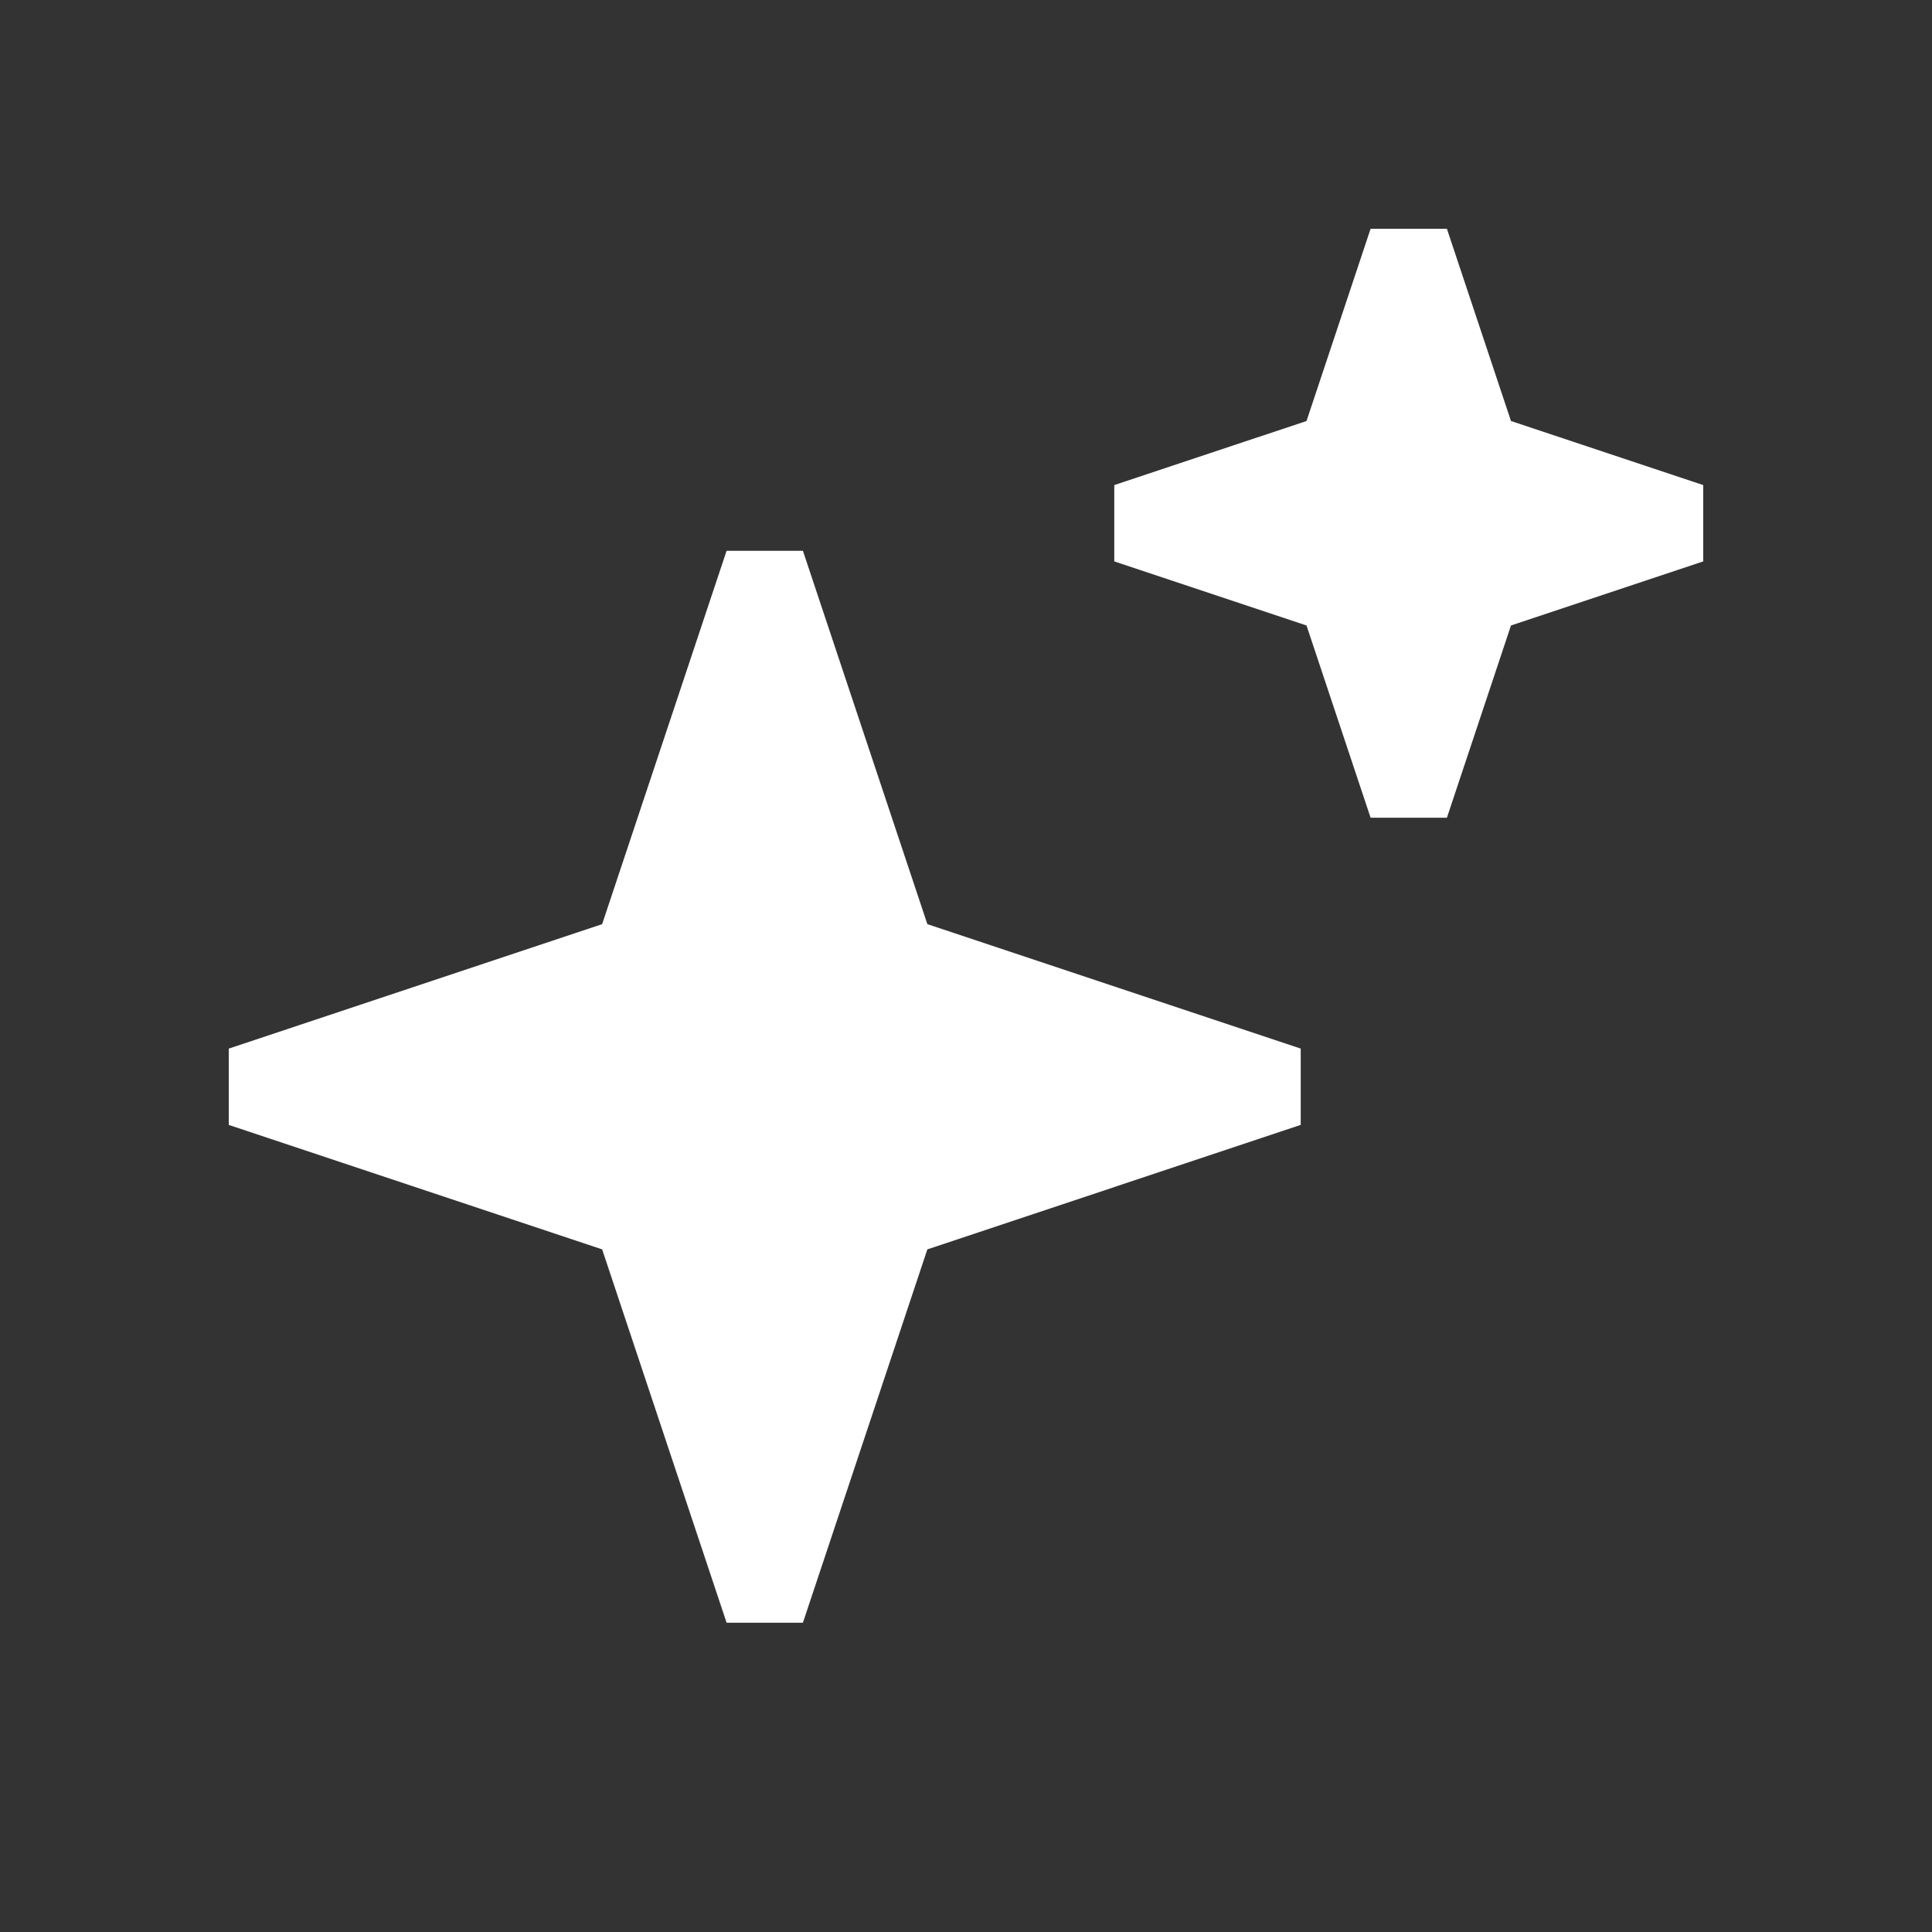 <svg width="24" height="24" viewBox="0 0 24 24" fill="none" xmlns="http://www.w3.org/2000/svg">
<rect x="0" y="0" width="24" height="24" fill="#333333" stroke="none"/>
<path fill-rule="evenodd" clip-rule="evenodd" d="M7.48 11.48L9.026 6.842H9.974L11.52 11.48L16.158 13.026V13.974L11.52 15.52L9.974 20.158H9.026L7.48 15.52L2.842 13.974V13.026L7.48 11.48Z" fill="white"/>
<path fill-rule="evenodd" clip-rule="evenodd" d="M16.23 5.23L17.026 2.842H17.974L18.77 5.23L21.158 6.026V6.974L18.77 7.77L17.974 10.158H17.026L16.23 7.77L13.842 6.974V6.026L16.23 5.23Z" fill="white"/>
</svg>
